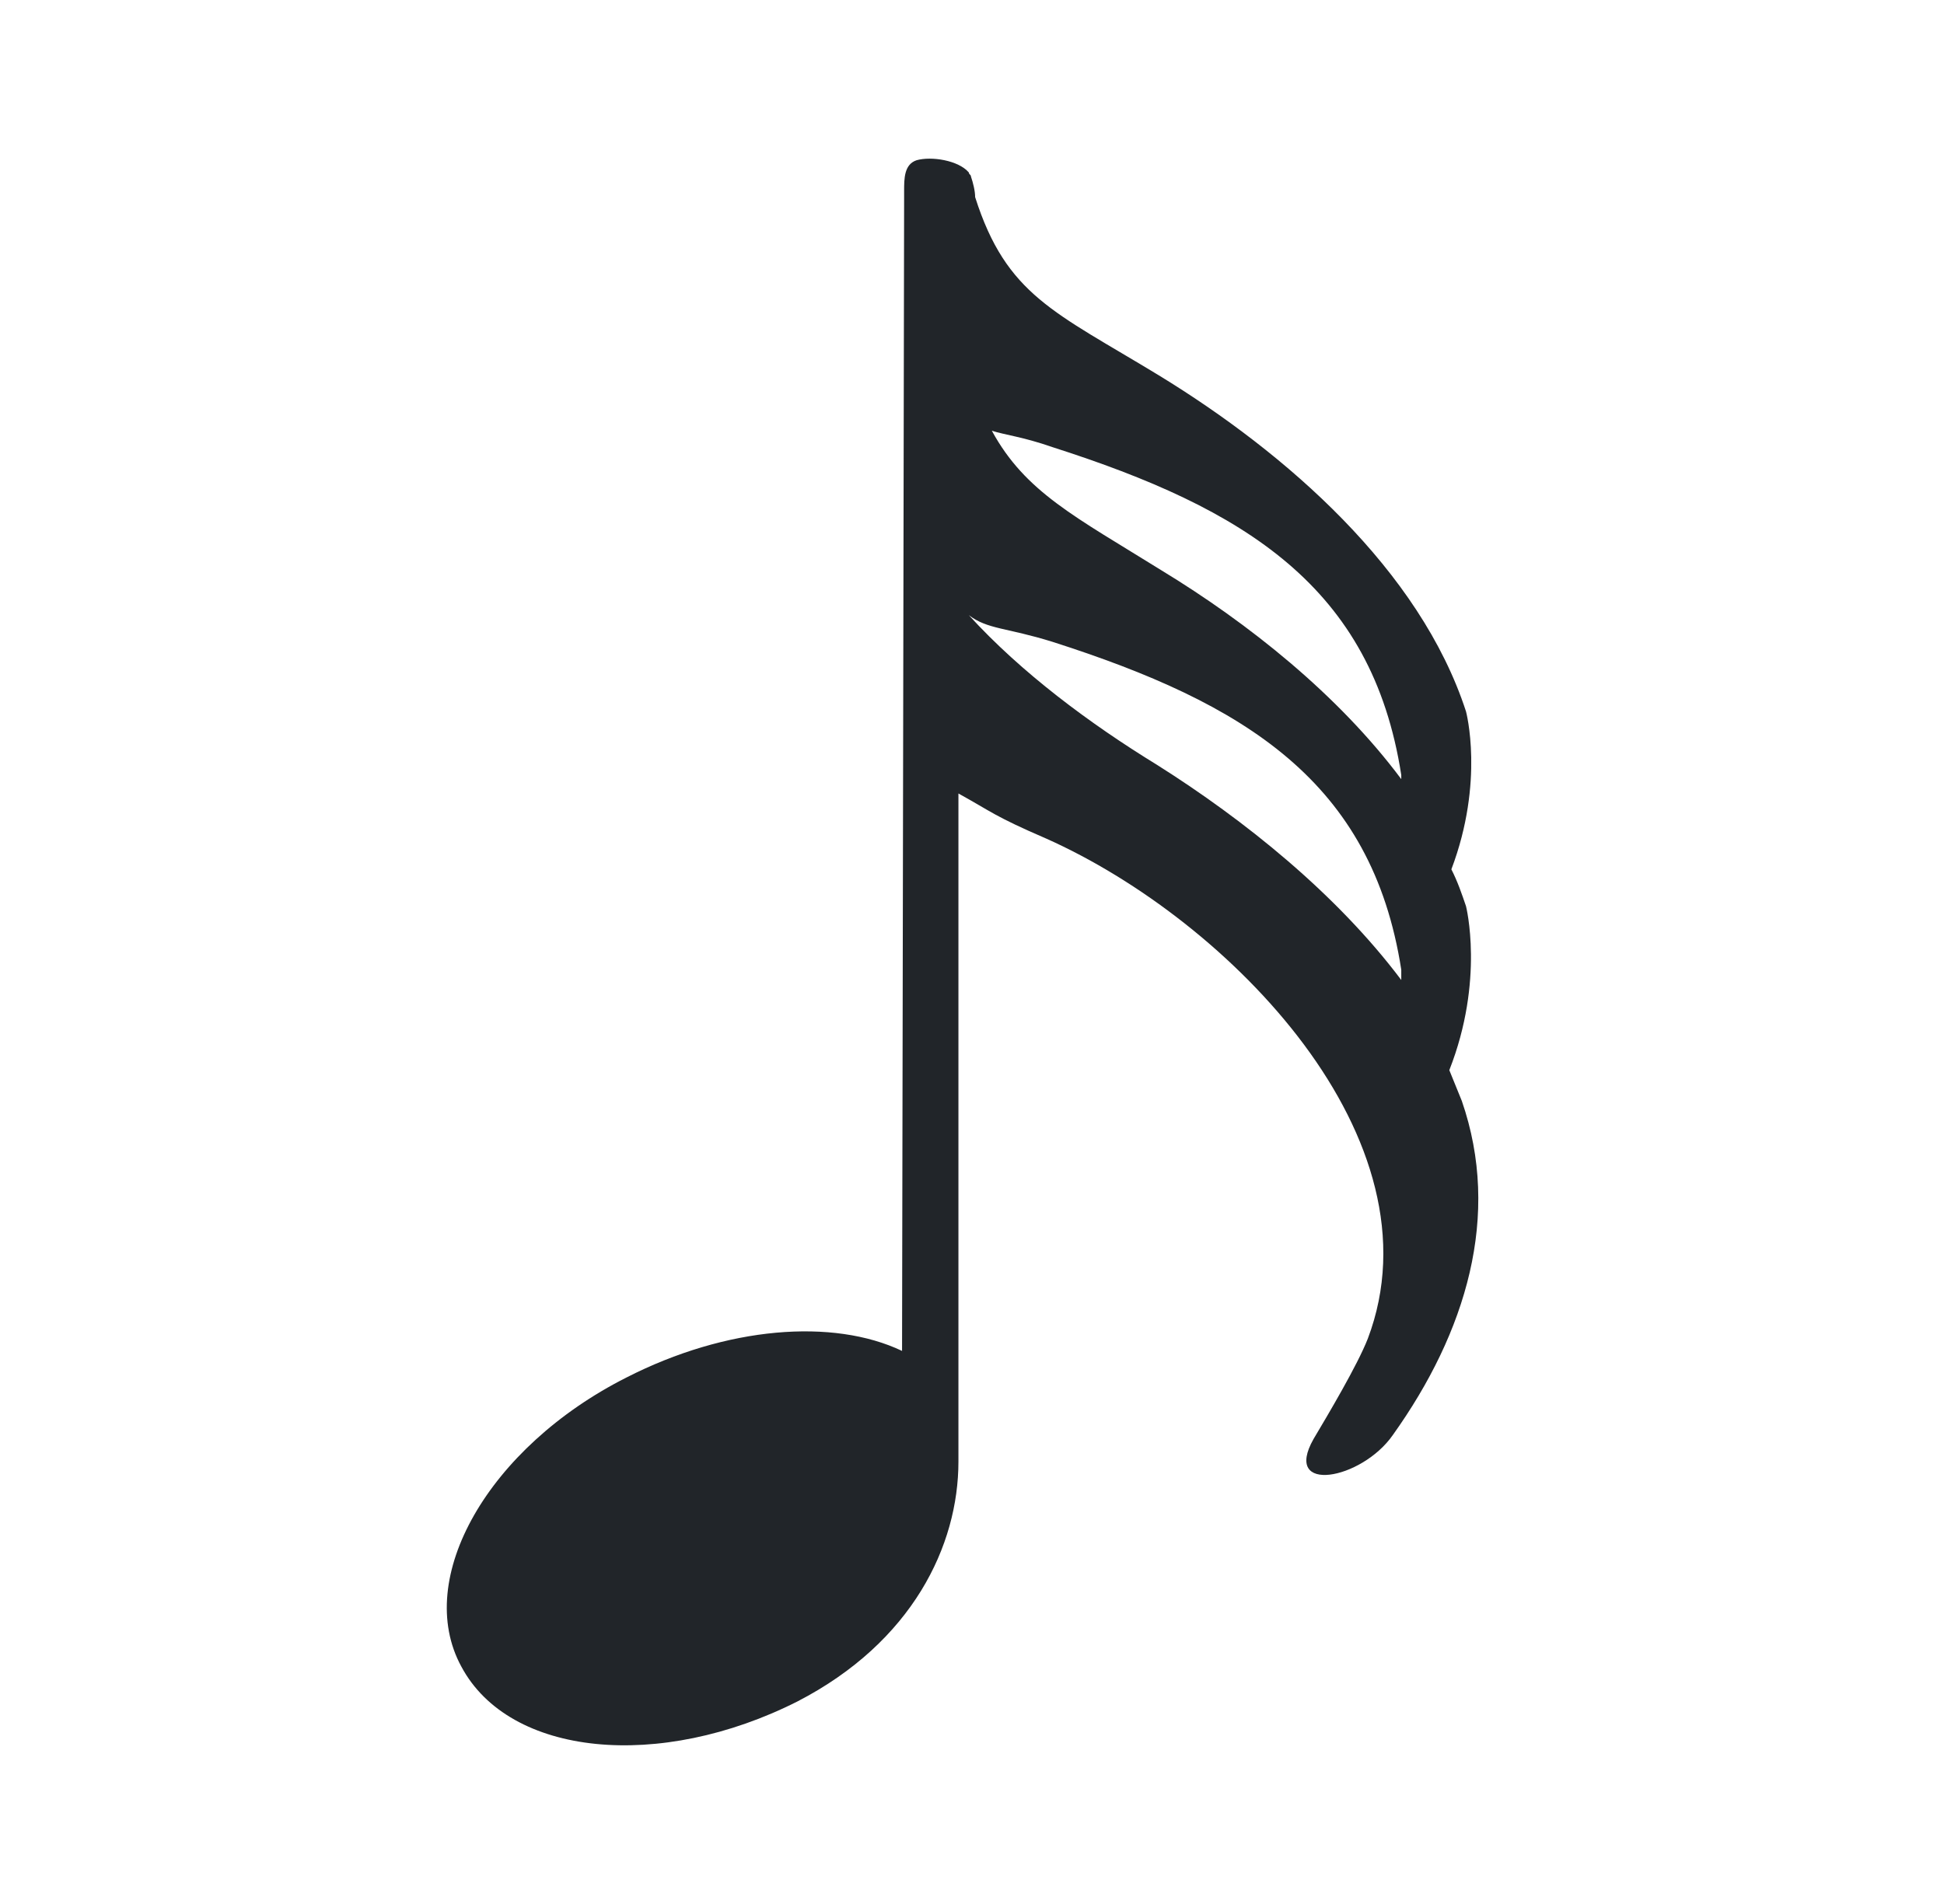 <svg width="49" height="48" viewBox="0 0 49 48" fill="none" xmlns="http://www.w3.org/2000/svg">
<path d="M36.846 27.754C36.741 27.495 36.636 27.237 36.531 26.979C37.425 24.706 36.952 22.846 36.952 22.846C36.846 22.535 36.741 22.226 36.583 21.916C37.425 19.694 36.952 17.937 36.952 17.937C35.793 14.372 32.424 11.427 29.212 9.464C26.58 7.862 25.369 7.449 24.579 4.969C24.579 4.814 24.527 4.607 24.474 4.452C24.474 4.4 24.421 4.4 24.421 4.349C24.158 4.039 23.474 3.935 23.105 4.039C22.789 4.142 22.789 4.504 22.789 4.814C22.789 4.865 22.789 4.969 22.789 5.02L22.737 34.057C20.999 33.23 18.314 33.437 15.787 34.729C12.312 36.486 10.417 39.792 11.628 42.014C12.839 44.287 16.63 44.649 20.104 42.892C23 41.394 24.158 38.965 24.158 36.847V20.004C25.001 20.469 25.053 20.572 26.369 21.14C31.002 23.207 36.373 28.735 34.477 33.747C34.214 34.419 33.477 35.659 33.108 36.279C32.319 37.674 34.319 37.312 35.109 36.175C36.952 33.592 37.847 30.647 36.846 27.754ZM26.527 11.272C31.371 12.822 34.583 14.786 35.32 19.539C35.32 19.539 35.32 19.59 35.32 19.642C33.74 17.524 31.476 15.716 29.265 14.372C27.107 13.029 25.843 12.409 25 10.859C25.316 10.962 25.79 11.014 26.527 11.272ZM29.16 19.28C27.475 18.247 25.738 16.956 24.421 15.509C24.895 15.87 25.369 15.819 26.527 16.18C31.371 17.73 34.583 19.694 35.32 24.447C35.32 24.447 35.32 24.55 35.32 24.706C33.688 22.535 31.371 20.675 29.16 19.28Z" fill="#212529"/>
</svg>
